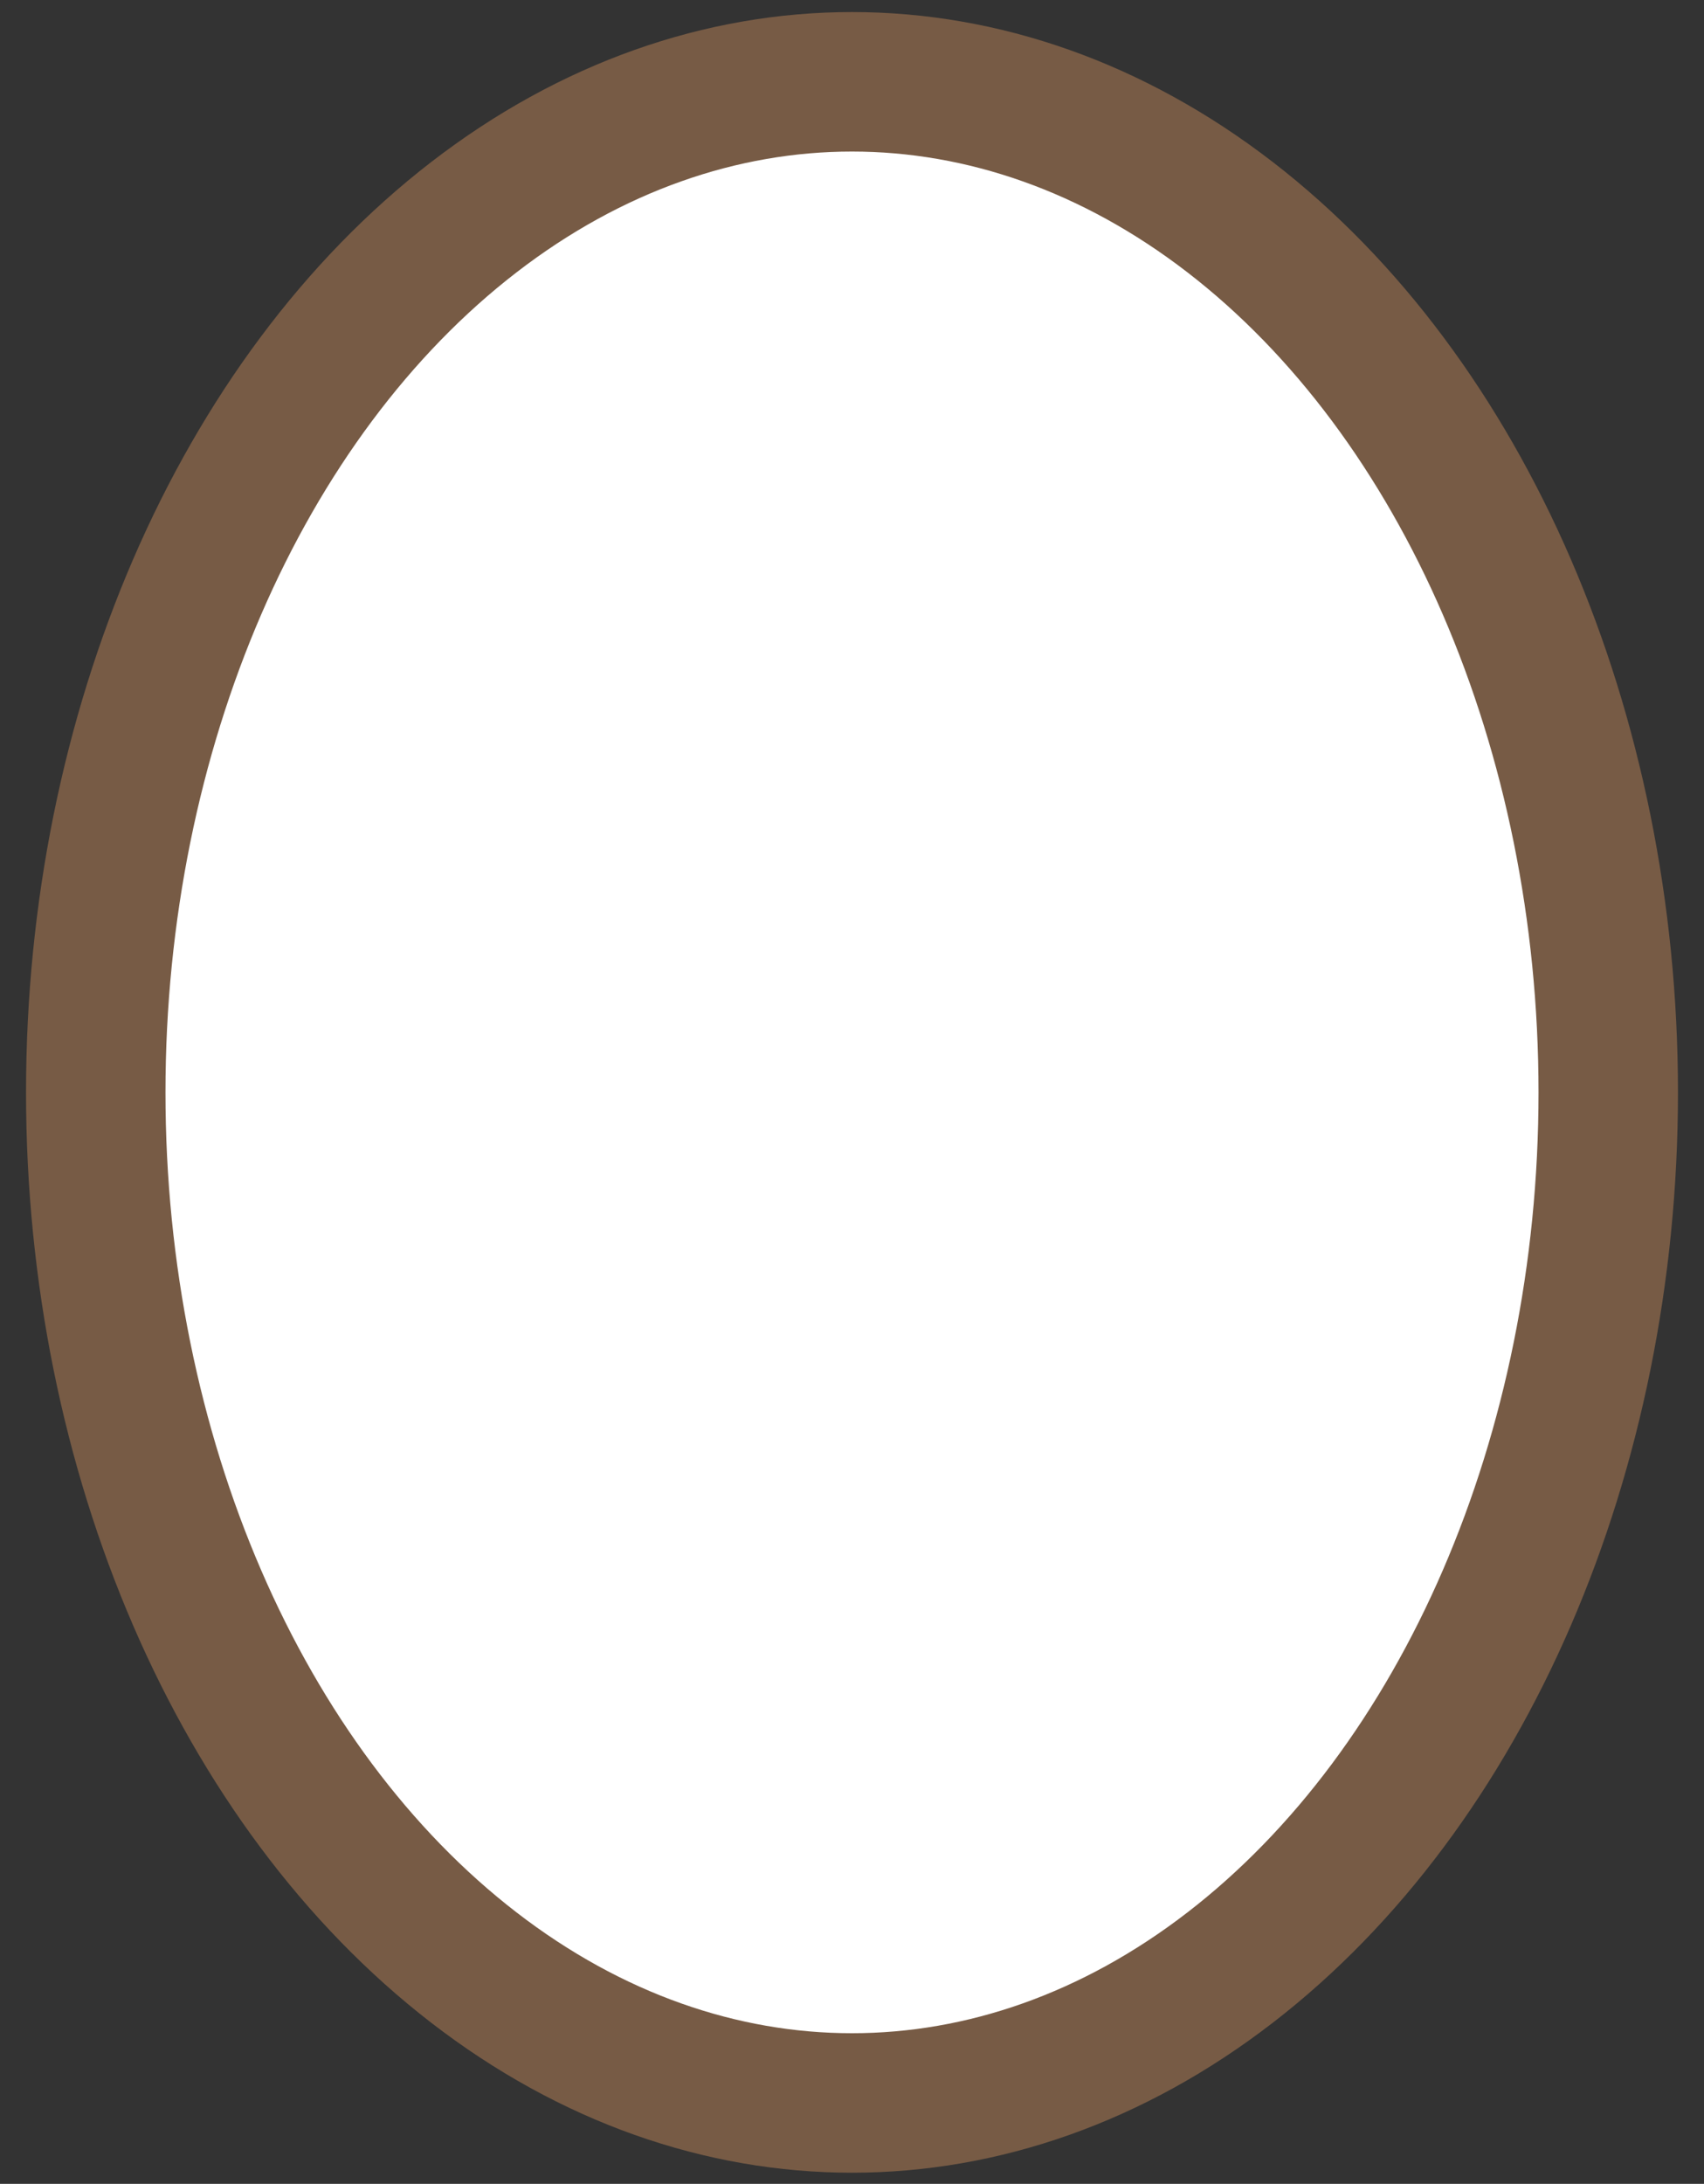 <?xml version="1.0" encoding="utf-8"?>
<!-- Generator: Adobe Illustrator 16.0.0, SVG Export Plug-In . SVG Version: 6.00 Build 0)  -->
<!DOCTYPE svg PUBLIC "-//W3C//DTD SVG 1.1//EN" "http://www.w3.org/Graphics/SVG/1.1/DTD/svg11.dtd">
<svg version="1.1" id="frame-3" xmlns="http://www.w3.org/2000/svg" xmlns:xlink="http://www.w3.org/1999/xlink" x="0px" y="0px"
	 width="155.334px" height="199px" viewBox="0 0 155.334 199" enable-background="new 0 0 155.334 199" xml:space="preserve">
<rect x="0" y="0" width="155.334" height="199" fill="#333333" stroke="none"/>
<ellipse fill="#FFFFFF" stroke="#775B45" stroke-width="12.711" stroke-miterlimit="10" cx="77.667" cy="99.542" rx="68.938" ry="92.088"/>
</svg>
